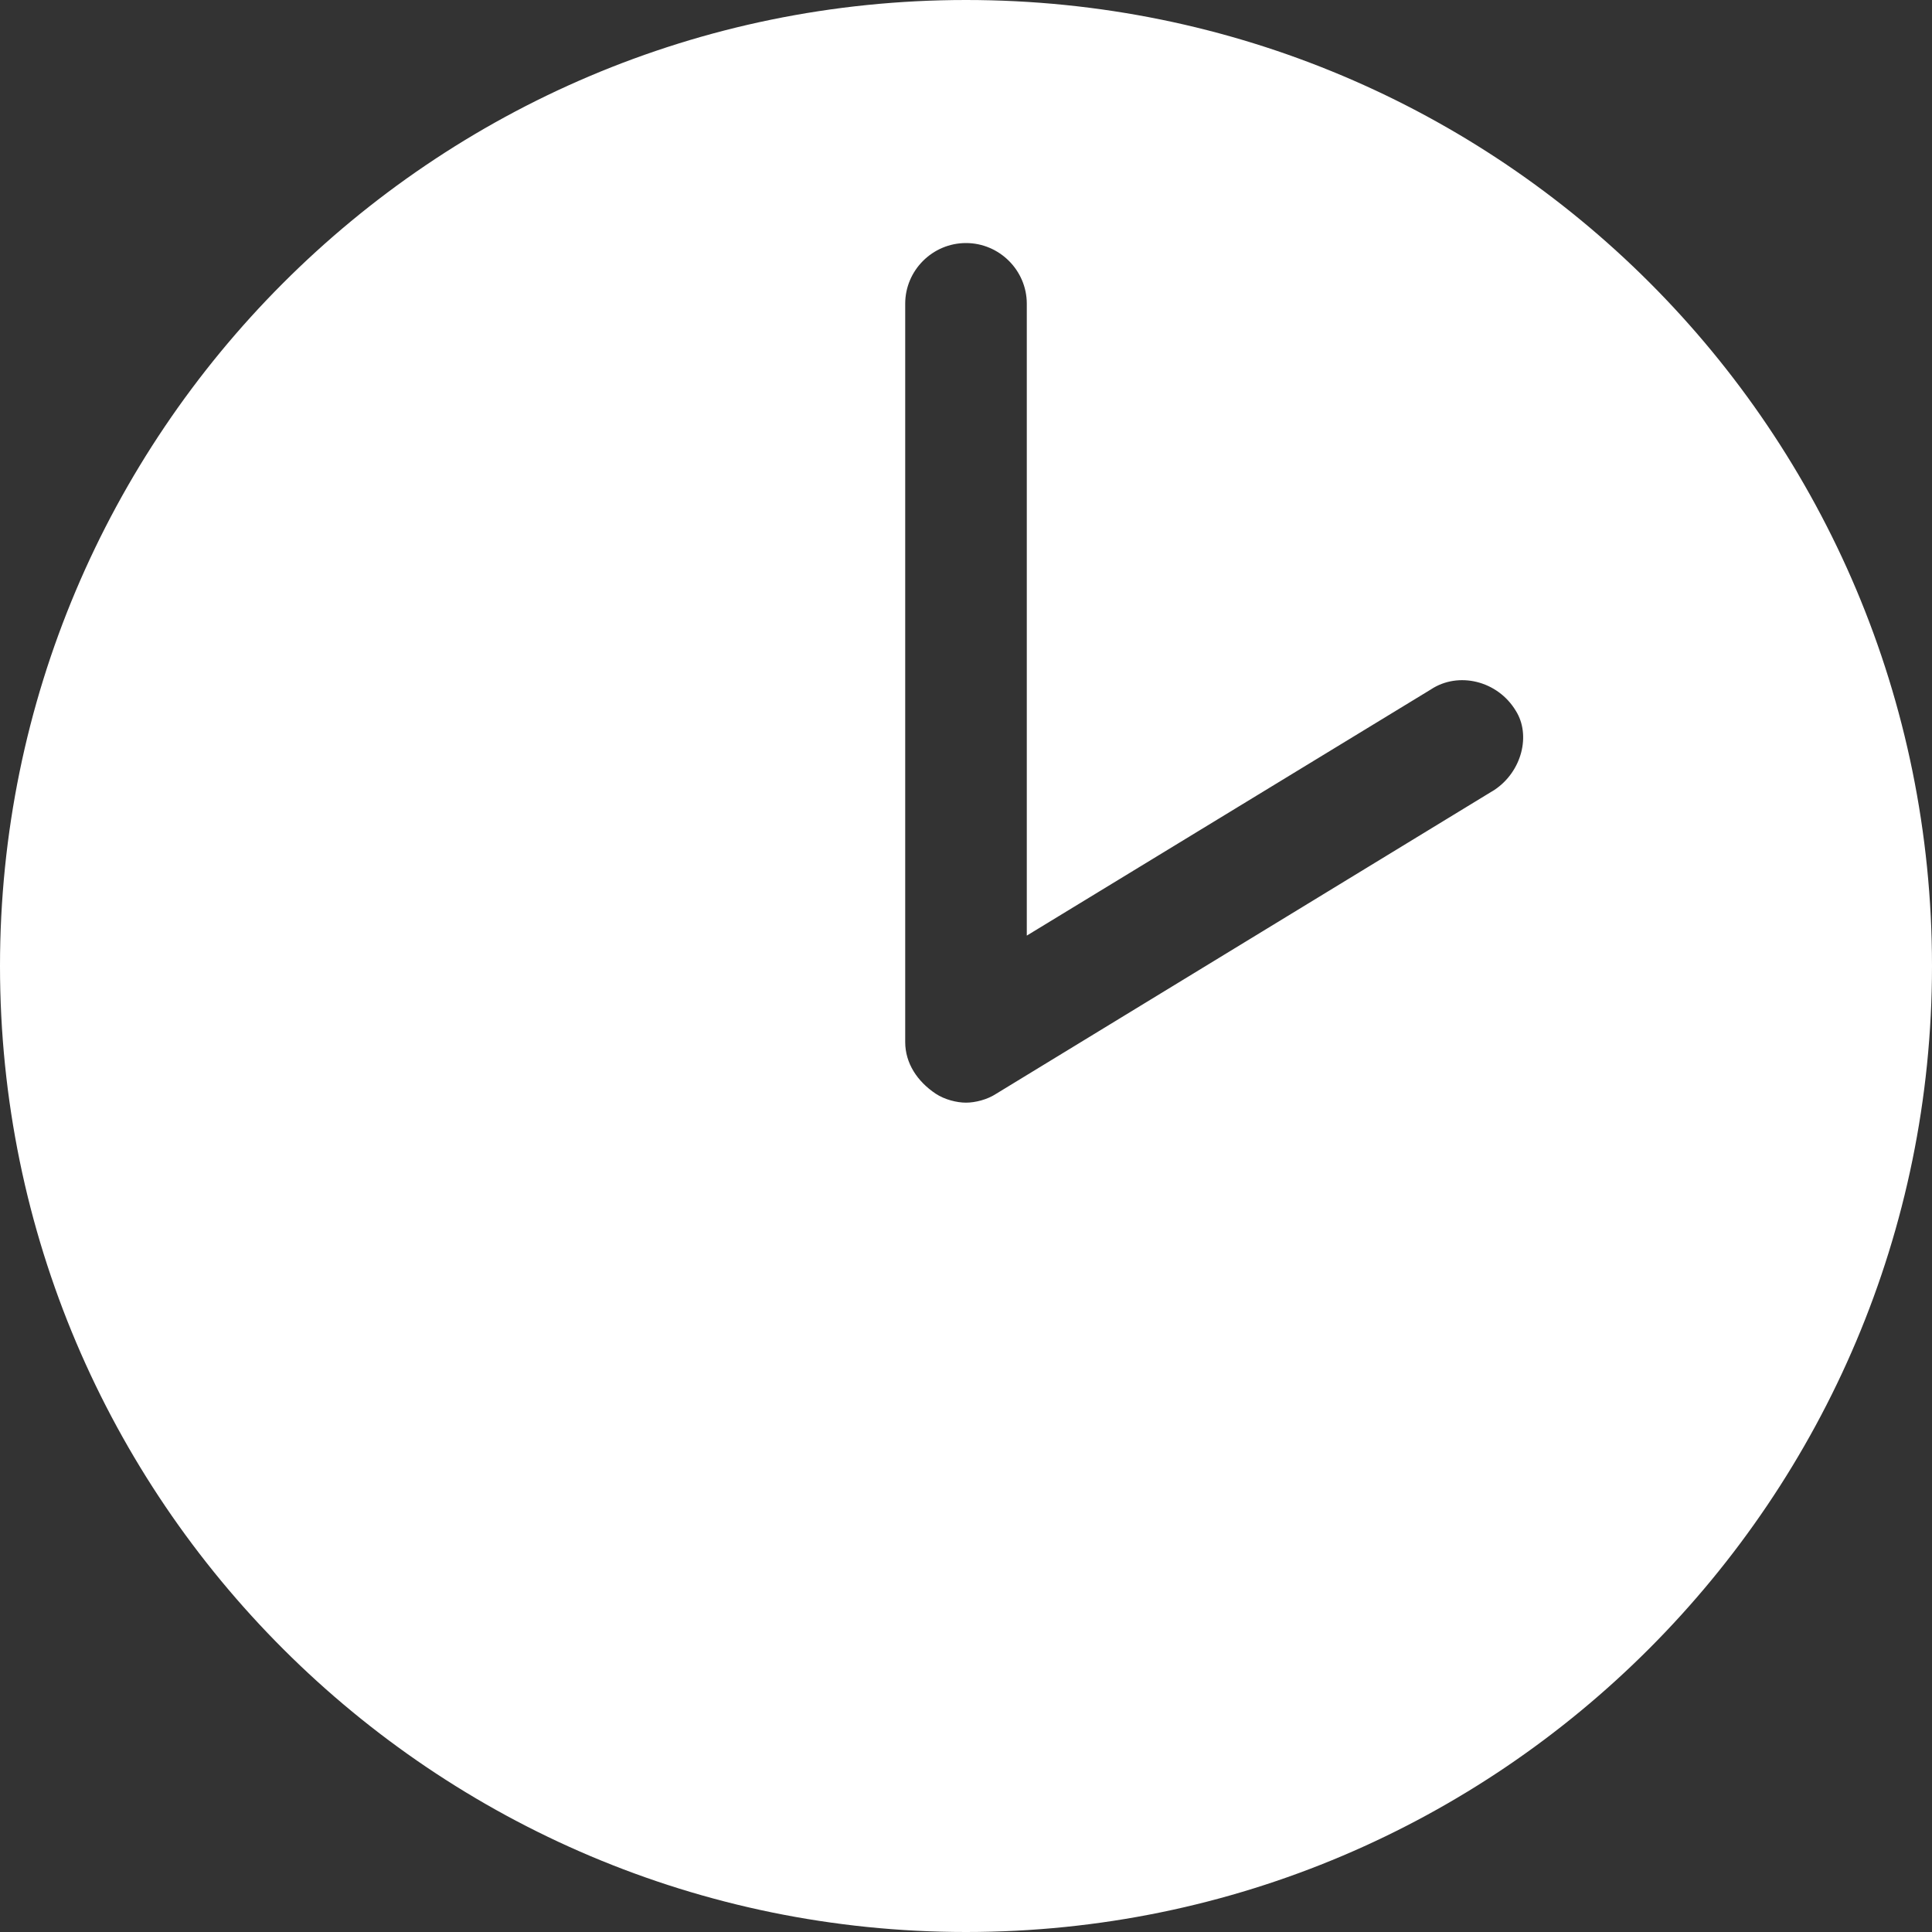 <svg width="15" height="15" viewBox="0 0 15 15" fill="none" xmlns="http://www.w3.org/2000/svg">
<rect x="0" y="0" width="15" height="15" fill="#333333" stroke="none"/>
<g style="mix-blend-mode:overlay">
<path d="M7.5 0C3.349 0 0 3.373 0 7.5C0 11.651 3.373 15 7.5 15C11.651 15 15 11.627 15 7.5C15 3.349 11.651 0 7.5 0ZM11.604 6.132L7.736 8.491C7.665 8.538 7.571 8.561 7.5 8.561C7.429 8.561 7.335 8.538 7.264 8.491C7.122 8.396 7.028 8.255 7.028 8.09L7.028 2.358C7.028 2.099 7.24 1.887 7.5 1.887C7.759 1.887 7.972 2.099 7.972 2.358V7.264L11.109 5.353C11.321 5.212 11.627 5.283 11.769 5.519C11.887 5.707 11.816 5.99 11.604 6.132L11.604 6.132Z" fill="white"/>
</g>
</svg>
